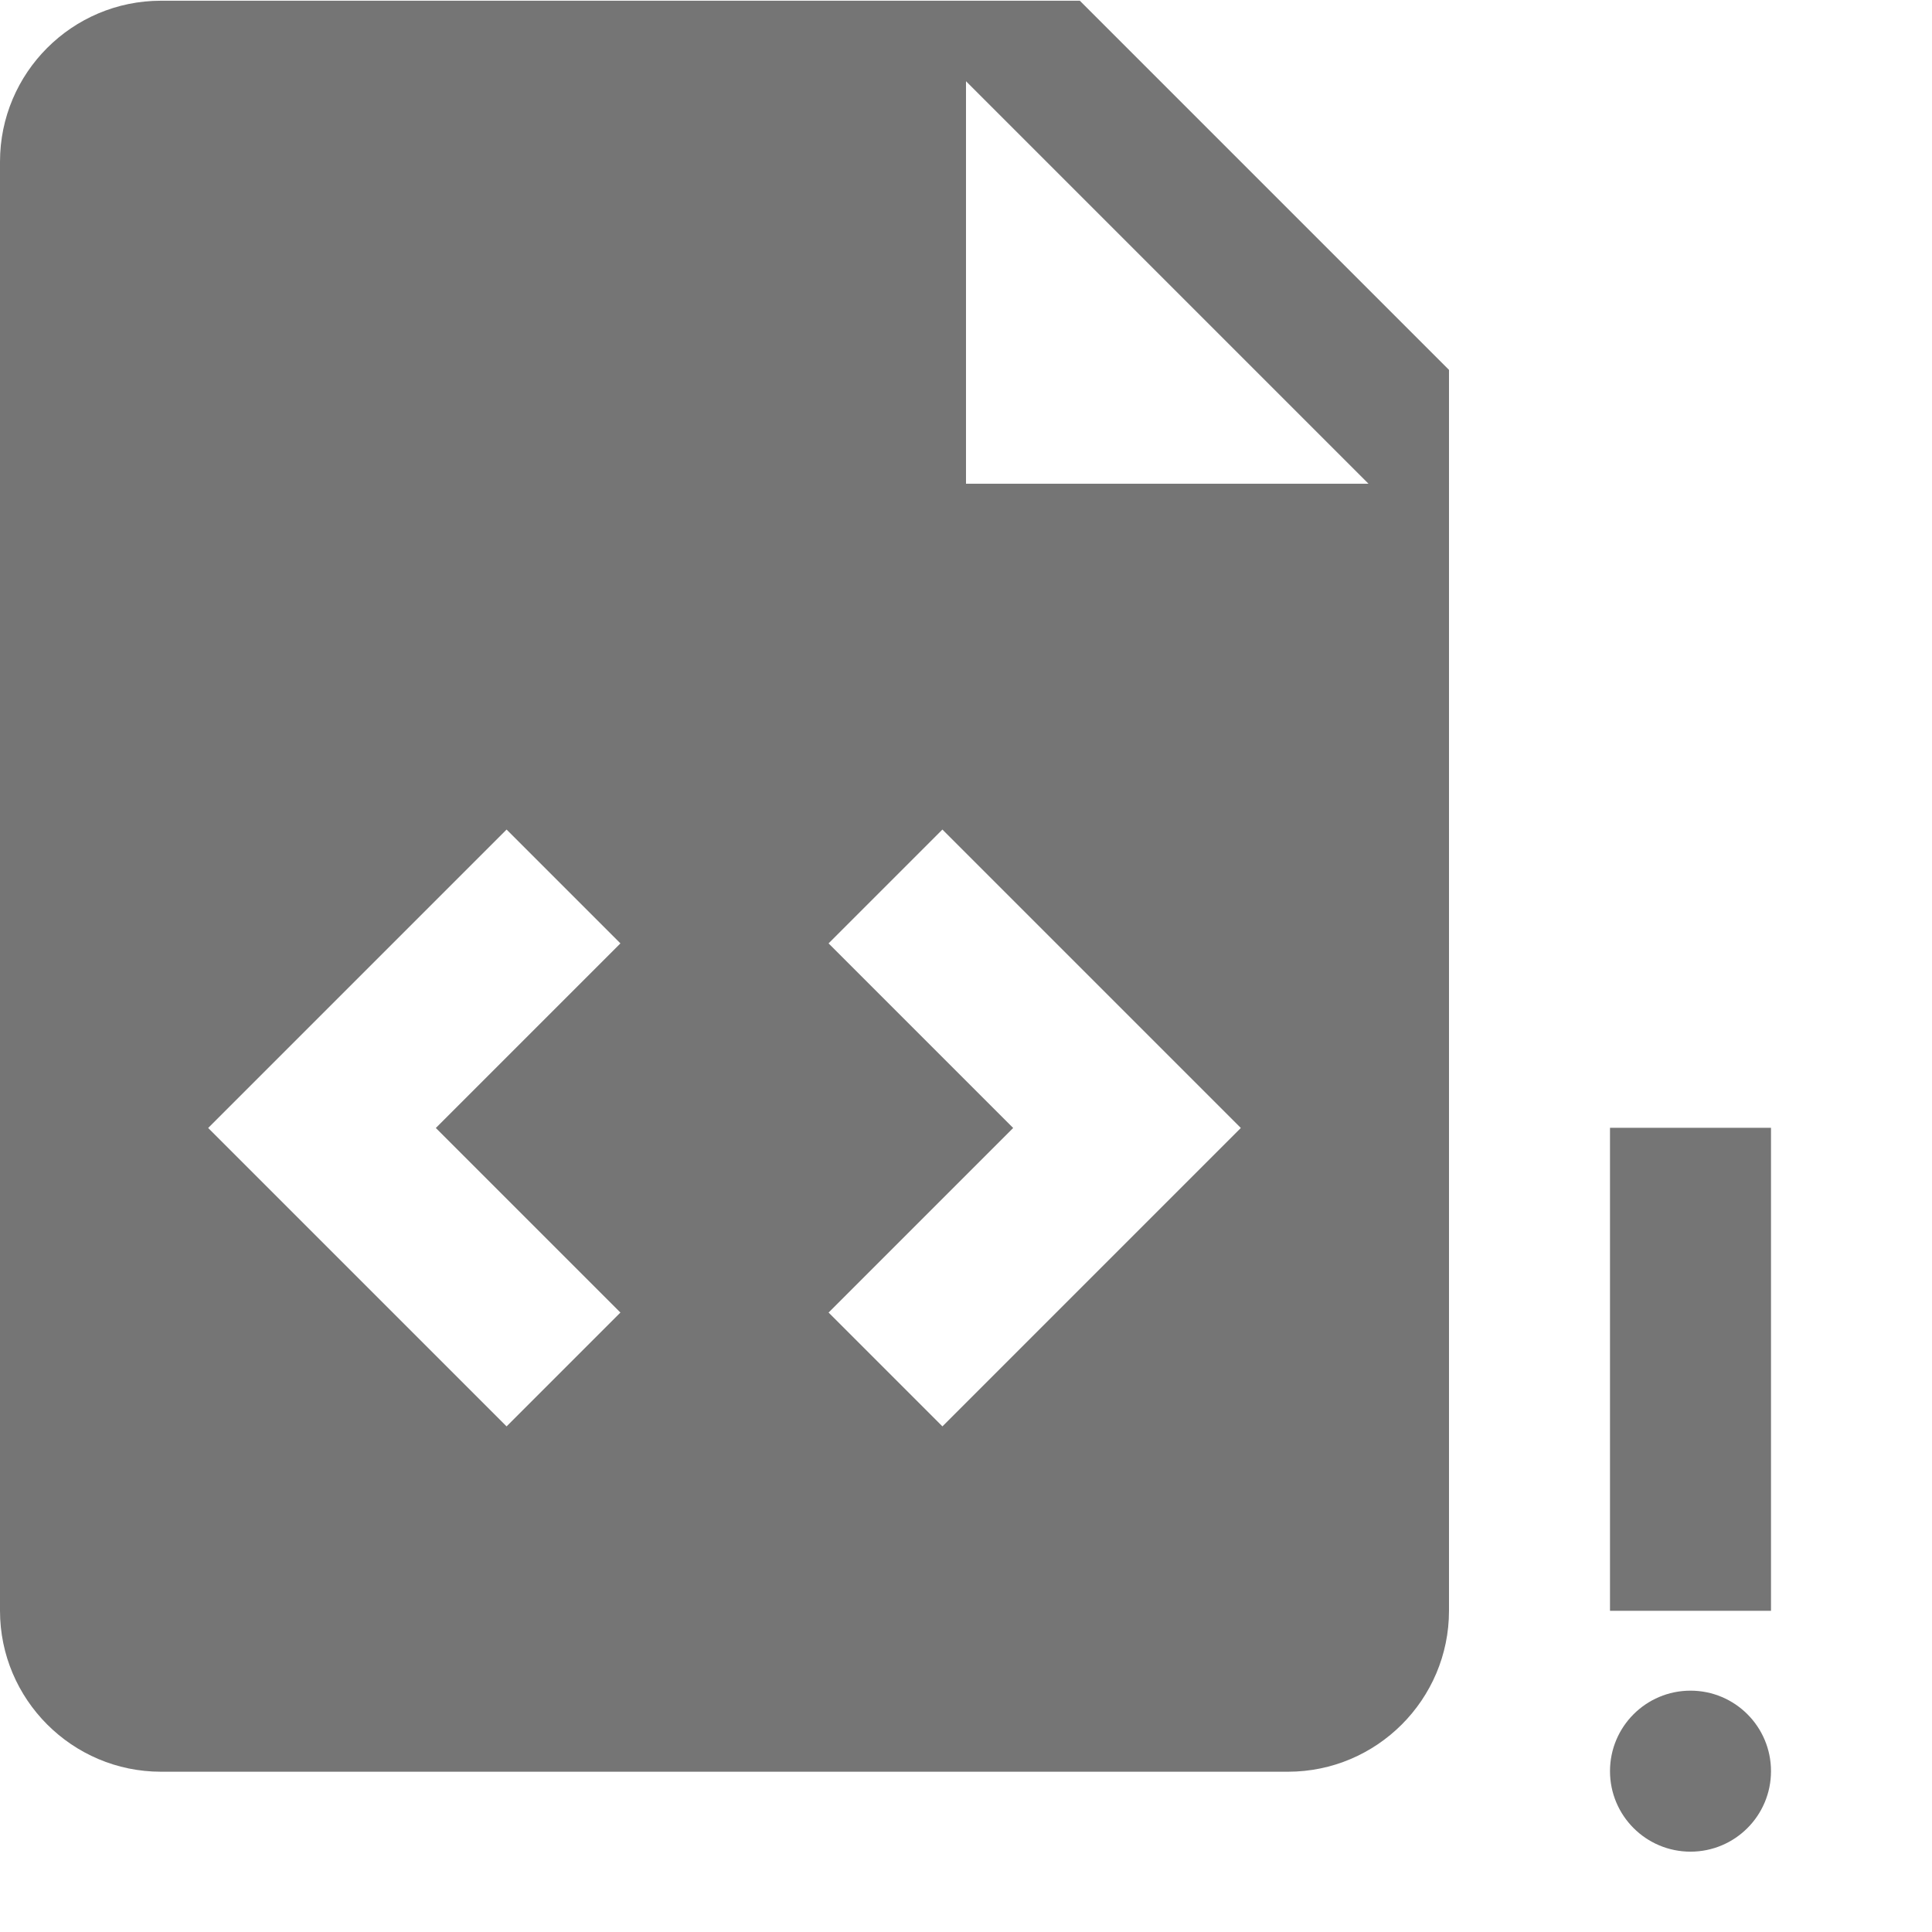<?xml version="1.0" encoding="utf-8"?>
<!-- Generator: Adobe Illustrator 17.1.0, SVG Export Plug-In . SVG Version: 6.00 Build 0)  -->
<!DOCTYPE svg PUBLIC "-//W3C//DTD SVG 1.1//EN" "http://www.w3.org/Graphics/SVG/1.1/DTD/svg11.dtd">
<svg version="1.1" xmlns="http://www.w3.org/2000/svg" xmlns:xlink="http://www.w3.org/1999/xlink" x="0px" y="0px" width="24px"
	 height="24px" viewBox="0 0 24 24" enable-background="new 0 0 24 24" xml:space="preserve">
<g id="Frame_-_24px">
	<rect fill="none" width="24" height="24"/>
</g>
<g id="Filled_Icons">
	<g>
		<path fill="#757575" d="M2,0.009c-1.103,0-2,0.896-2,2v18c0,1.102,0.897,2,2,2h14c1.103,0,2-0.898,2-2V4.595l-4.586-4.586H2z
			 M7.707,16.305l-1.414,1.414l-3.707-3.707l3.707-3.707l1.414,1.414l-2.293,2.293L7.707,16.305z M11.707,17.719l-1.414-1.414
			l2.293-2.293l-2.293-2.293l1.414-1.414l3.707,3.707L11.707,17.719z M12,6.009v-5l5,5H12z"/>
		<rect x="20" y="14.01" fill="#757575" width="2" height="6"/>
		<circle fill="#757575" cx="21" cy="22.002" r="1"/>
	</g>
</g>
</svg>

